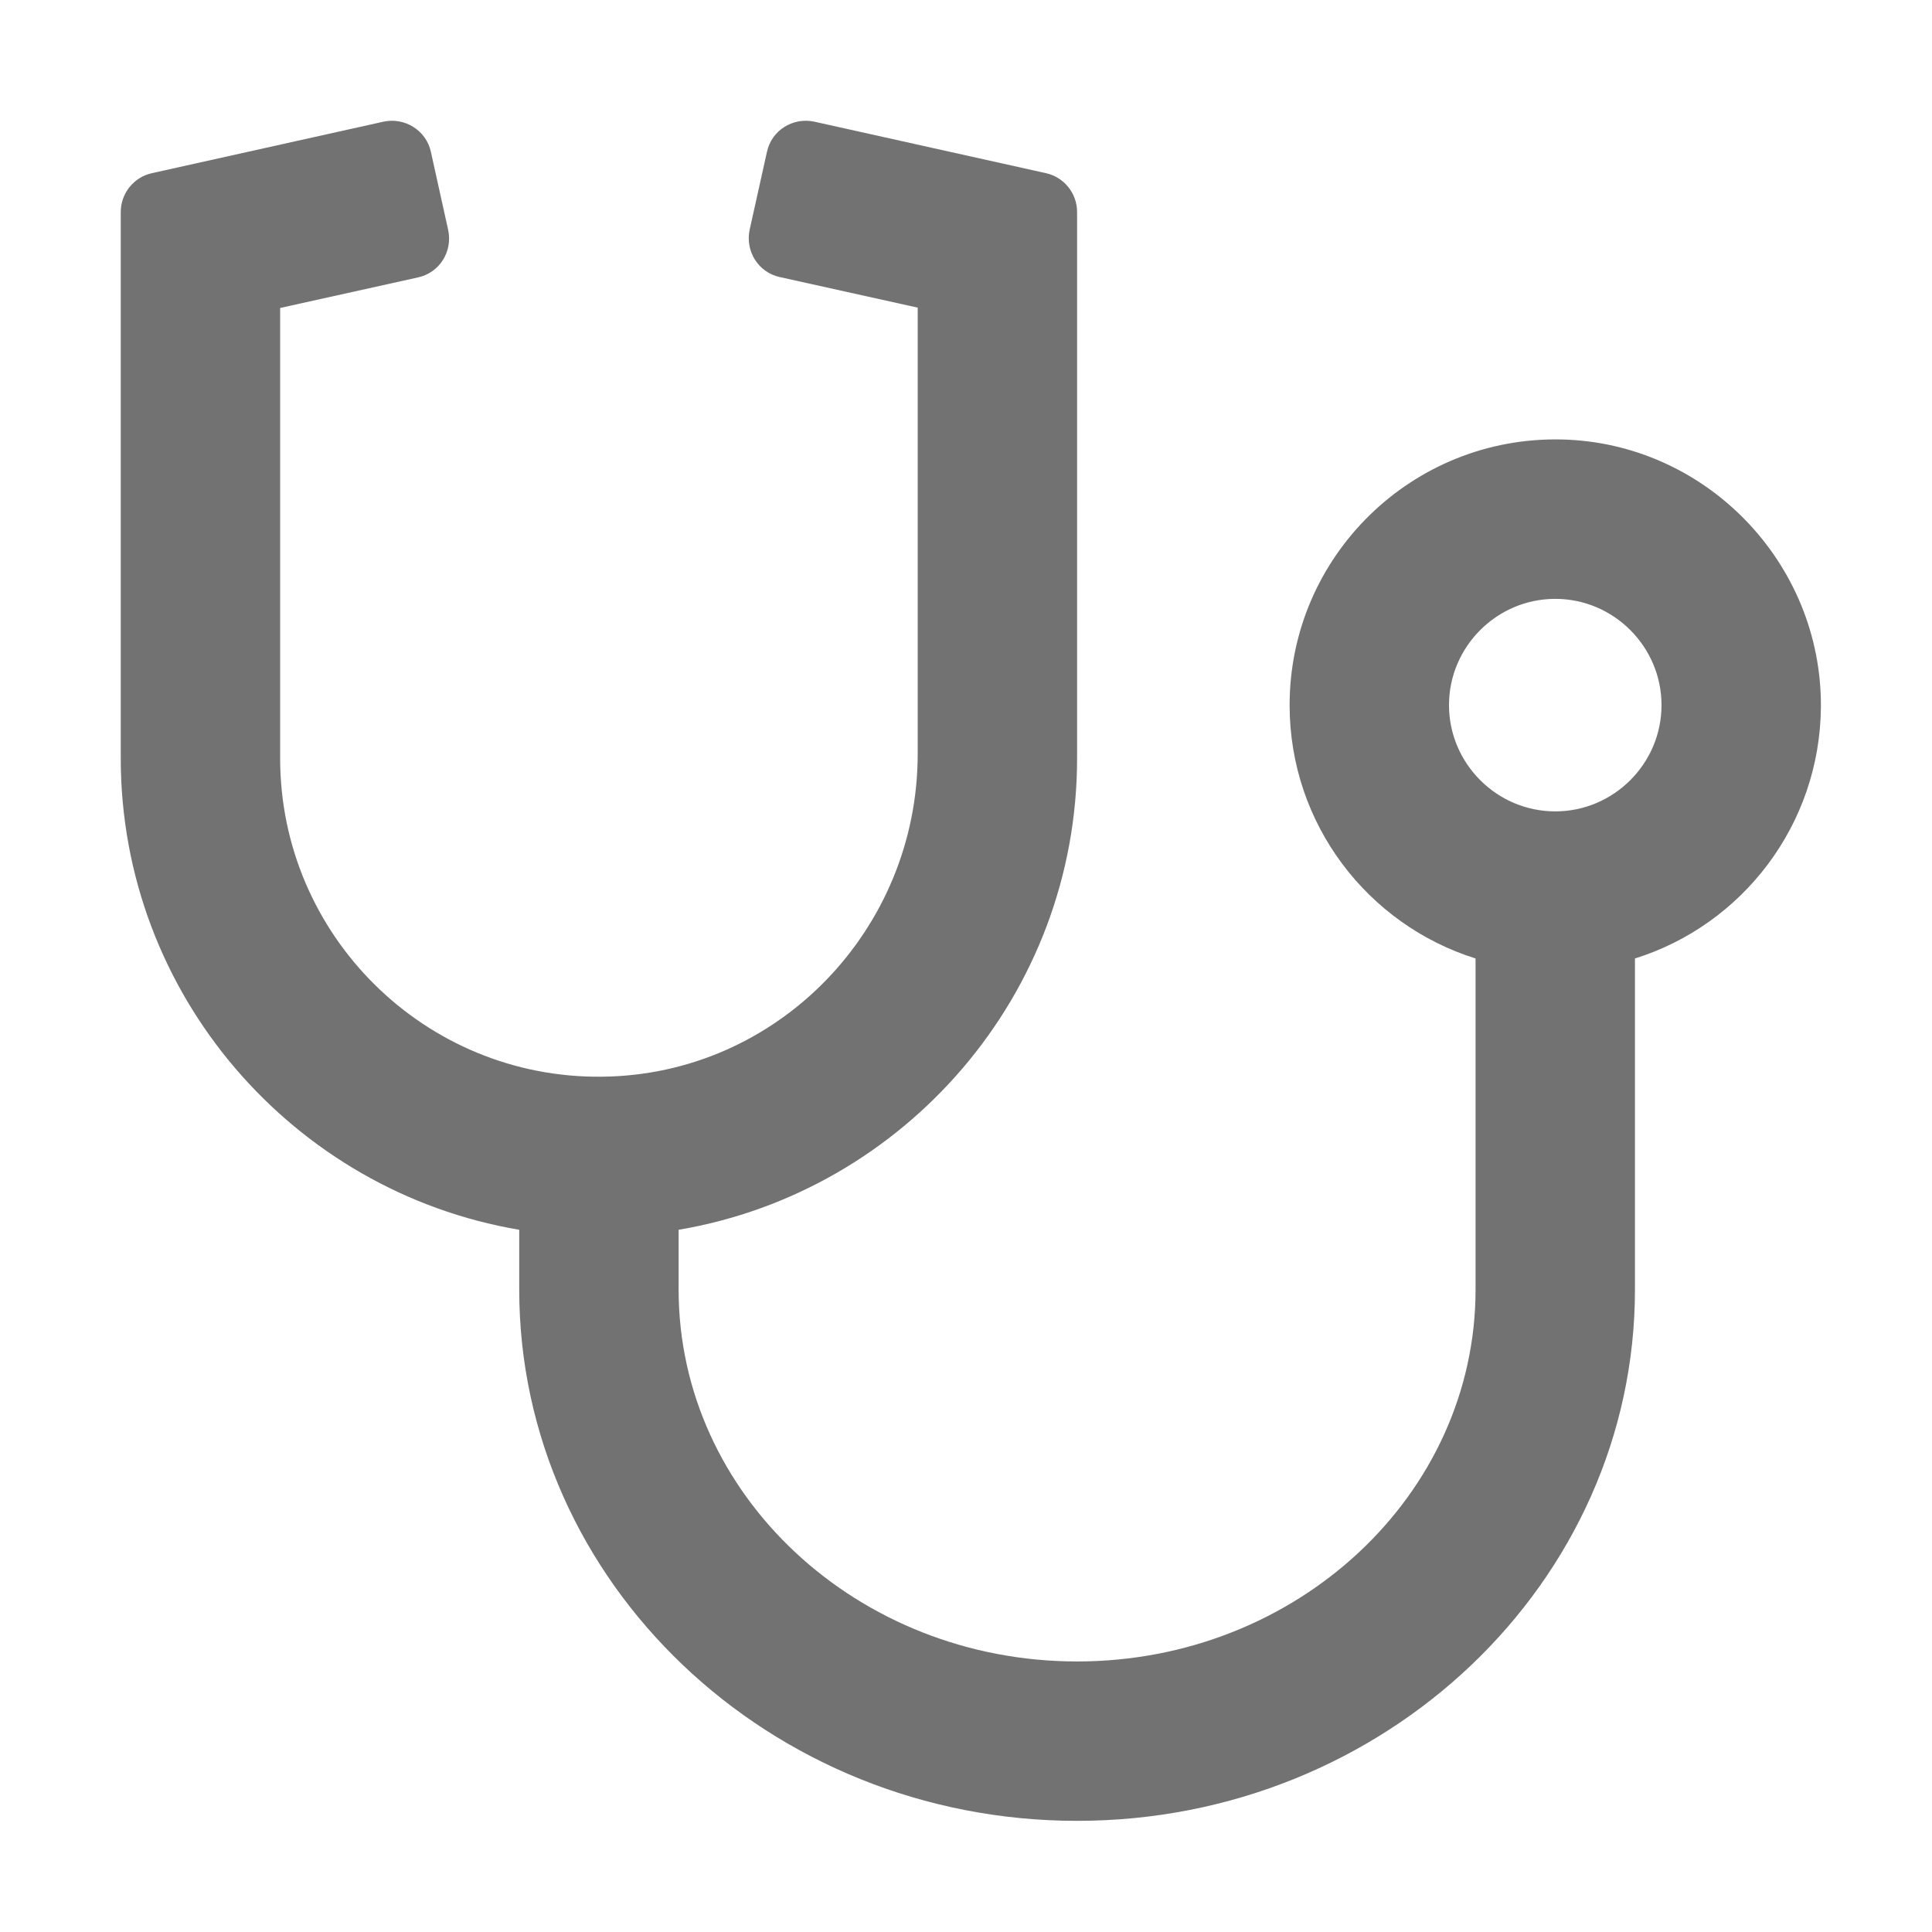 ﻿<?xml version='1.0' encoding='UTF-8'?>
<svg viewBox="-2 -1.999 32 32" xmlns="http://www.w3.org/2000/svg">
  <g transform="matrix(0.055, 0, 0, 0.055, 0, 0)">
    <path d="M120, 334L120, 352C120, 440.2 195.4, 512 288, 512C380.6, 512 456, 440.2 456, 352L456, 252.3C488.3, 242.2 511.7, 212.1 512, 176.6C512.3, 133.2 477.4, 97 433.9, 96C388.9, 95 352, 131.2 352, 176C352, 211.8 375.5, 242.1 408, 252.3L408, 352C408, 413.8 354.2, 464 288, 464C221.8, 464 168, 413.8 168, 352L168, 334C236, 322.5 288, 263.2 288, 192L288, 27.5C288, 21.9 284.1, 17 278.6, 15.8L208.9, 0.3C202.4, -1.1 196, 2.9 194.6, 9.4L189.4, 32.8C188, 39.3 192, 45.7 198.5, 47.1L240, 56.3L240, 190.7C240, 243.6 197.8, 287.4 144.9, 287.9C91.6, 288.5 48, 245.3 48, 192L48, 56.4L89.5, 47.2C96, 45.8 100, 39.4 98.6, 32.9L93.4, 9.4C92, 2.9 85.5, -1.1 79.1, 0.3L9.4, 15.8C3.9, 17 0, 21.9 0, 27.5L0, 192C0, 263.2 52, 322.5 120, 334zM432, 144C449.6, 144 464, 158.4 464, 176C464, 193.6 449.6, 208 432, 208C414.4, 208 400, 193.6 400, 176C400, 158.4 414.4, 144 432, 144z" fill="#727272" fill-opacity="1" class="Black" />
  </g>
</svg>